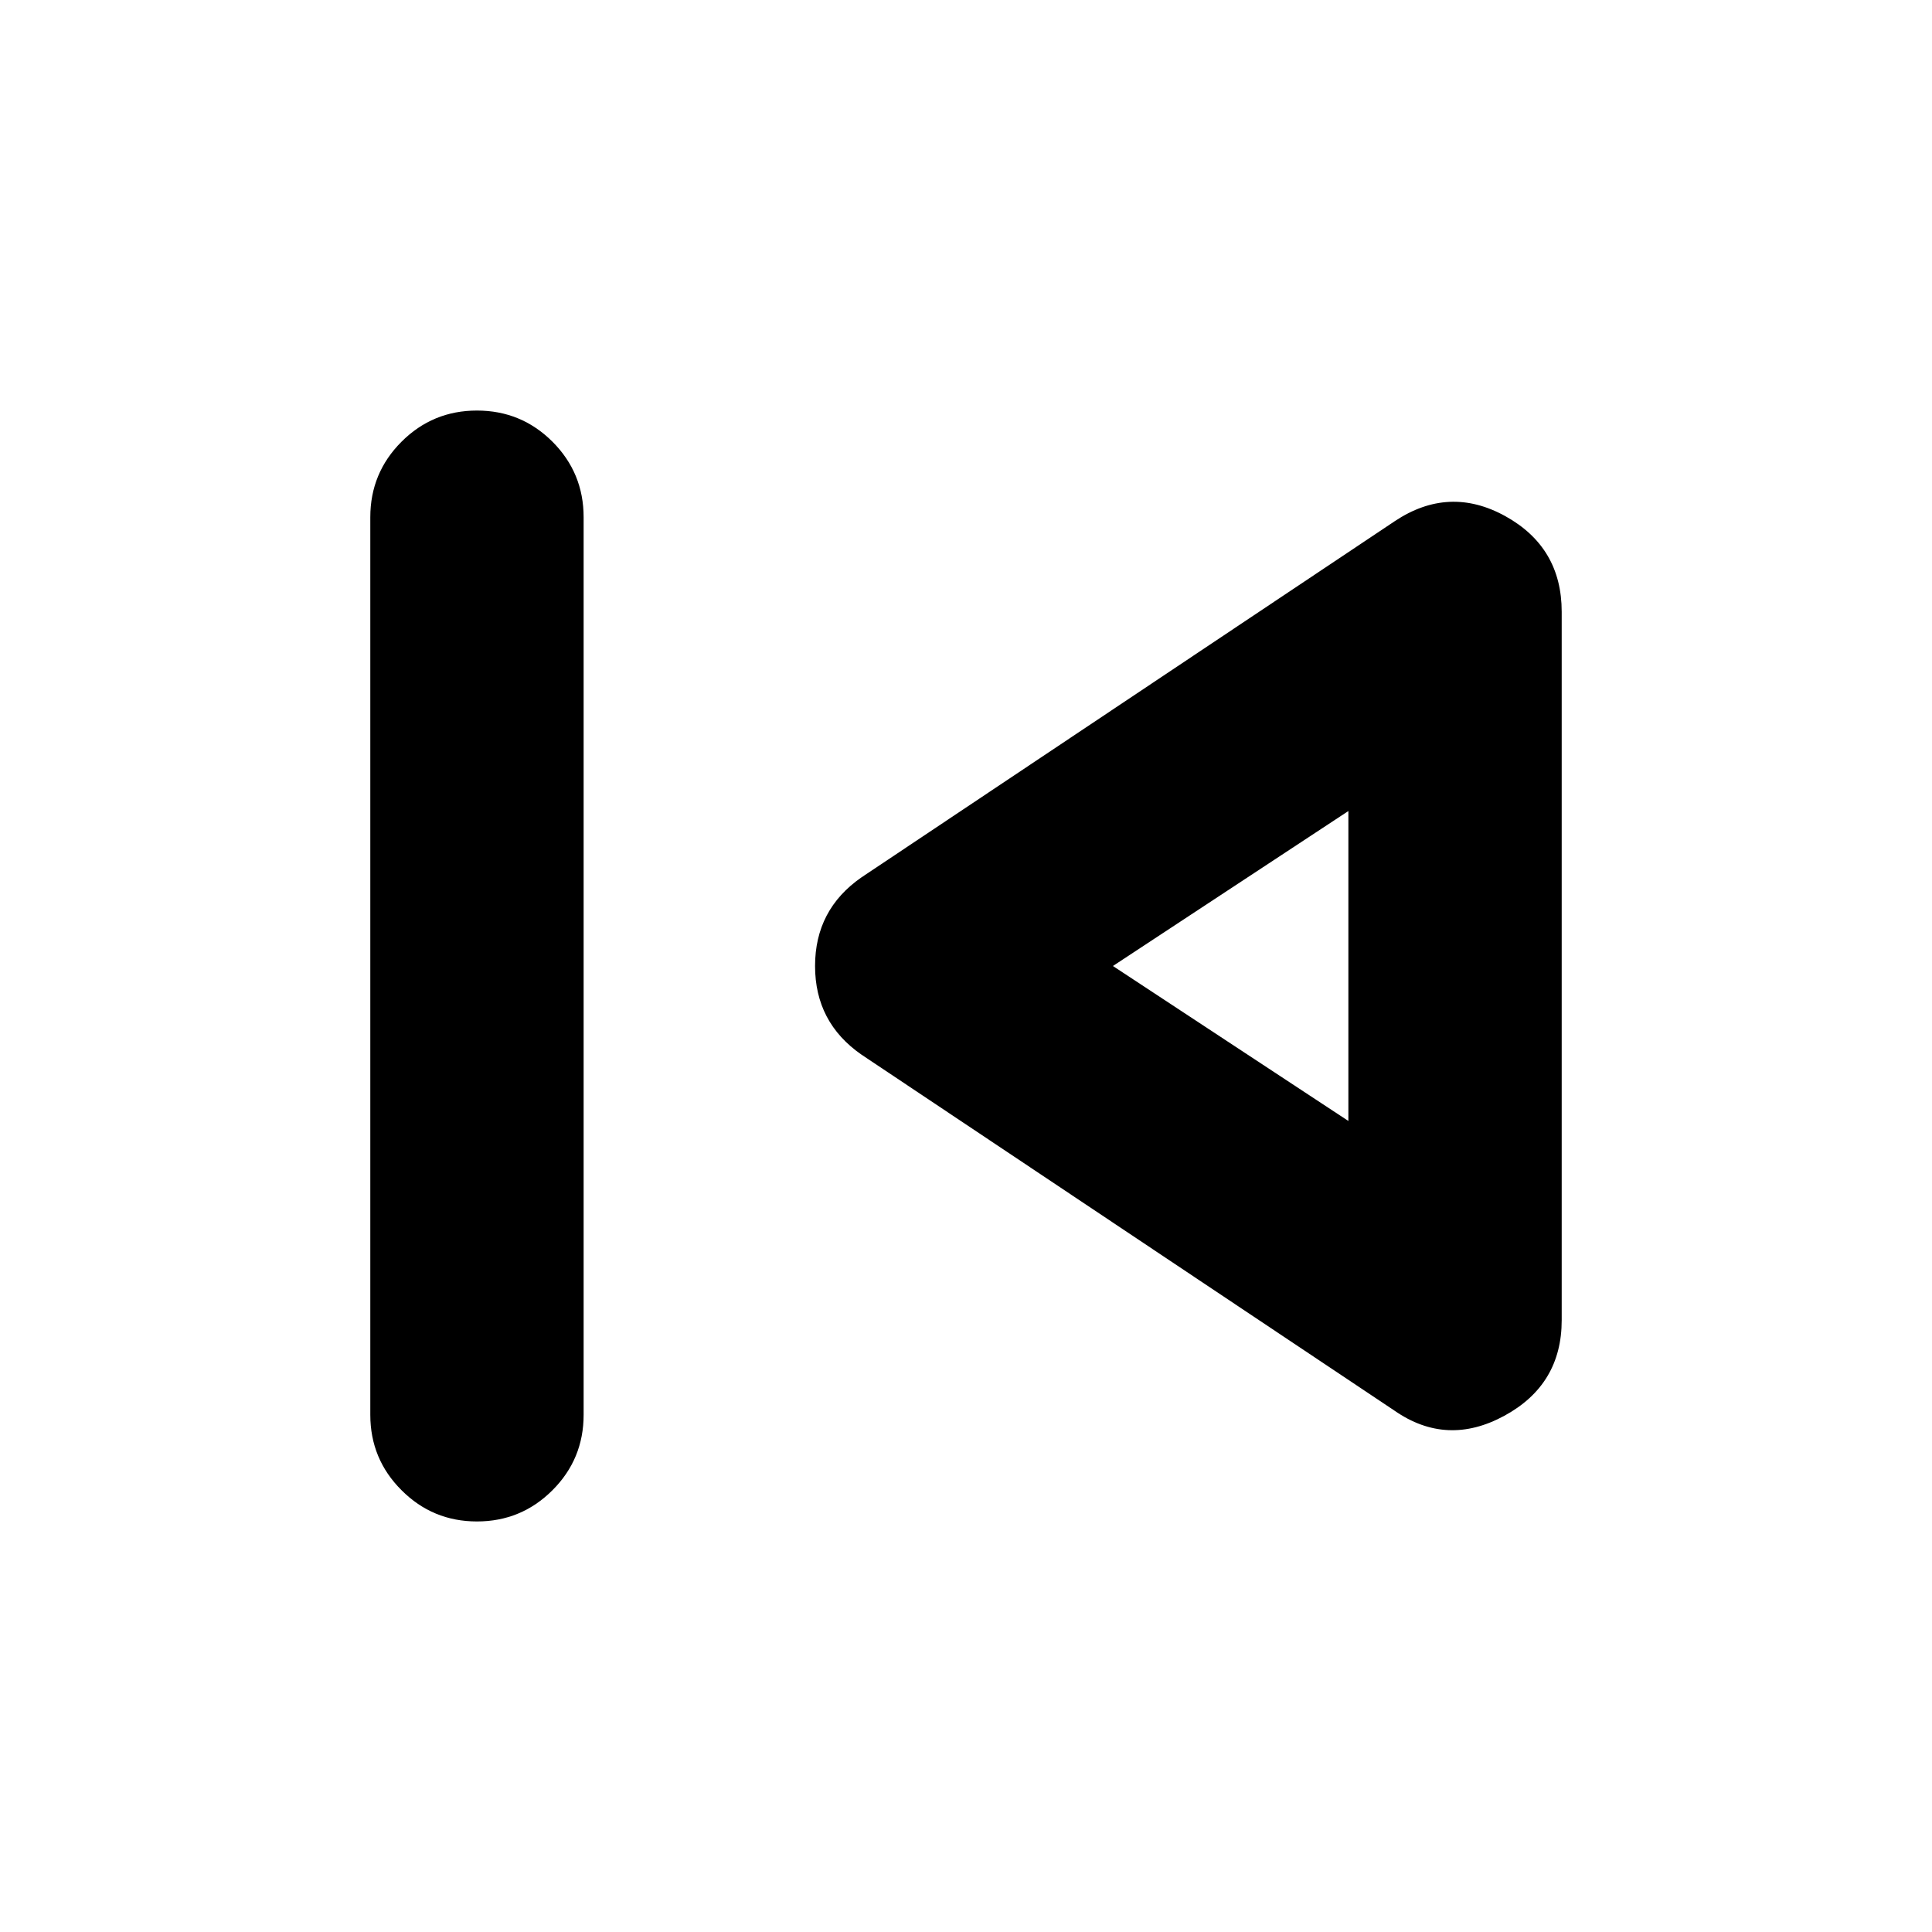 <svg xmlns="http://www.w3.org/2000/svg" height="24" width="24"><path d="M5.925 18.9Q5.375 18.9 4.988 18.512Q4.6 18.125 4.6 17.575V6.425Q4.6 5.875 4.988 5.487Q5.375 5.1 5.925 5.1Q6.475 5.1 6.863 5.487Q7.25 5.875 7.25 6.425V17.575Q7.25 18.125 6.863 18.512Q6.475 18.9 5.925 18.9ZM17.325 17.525 10.7 13.1Q10.125 12.7 10.125 12Q10.125 11.3 10.7 10.9L17.325 6.475Q18 6.025 18.7 6.412Q19.4 6.8 19.4 7.6V16.4Q19.4 17.2 18.688 17.587Q17.975 17.975 17.325 17.525ZM16.75 12ZM16.75 13.925V10.075L13.825 12Z"/></svg>